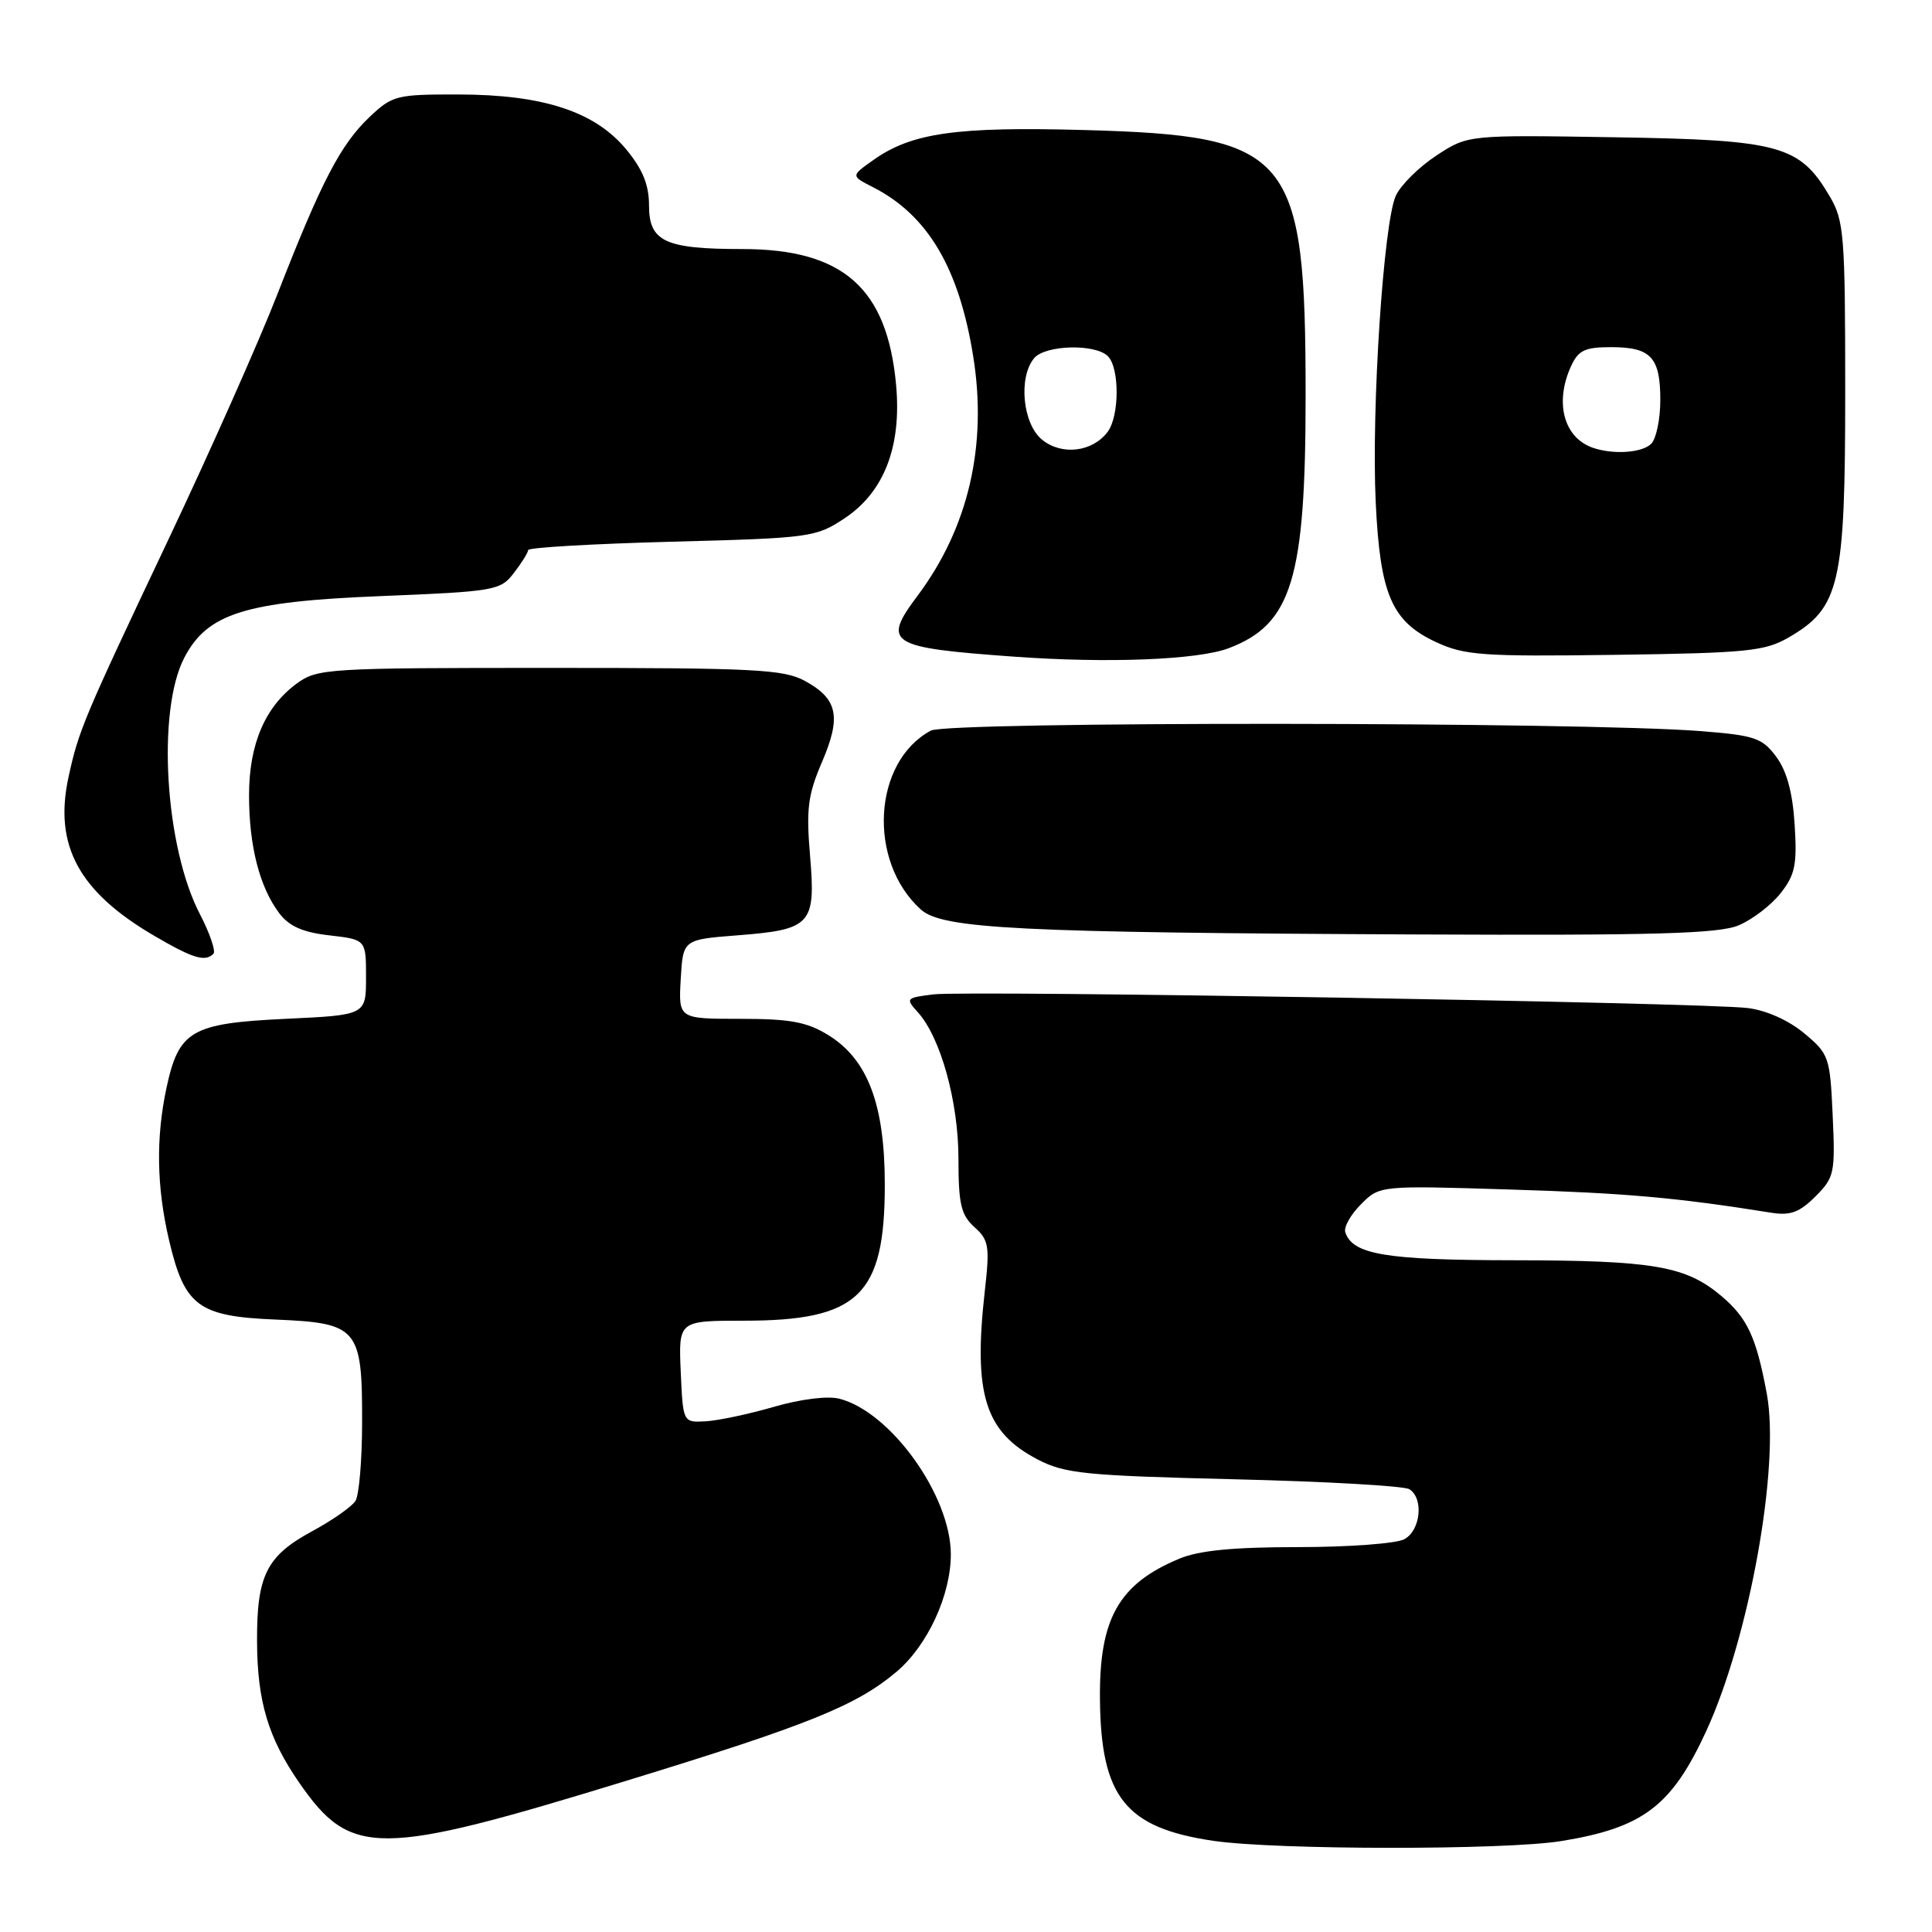 <?xml version="1.0" encoding="UTF-8" standalone="no"?>
<!DOCTYPE svg PUBLIC "-//W3C//DTD SVG 1.1//EN" "http://www.w3.org/Graphics/SVG/1.1/DTD/svg11.dtd" >
<svg xmlns="http://www.w3.org/2000/svg" xmlns:xlink="http://www.w3.org/1999/xlink" version="1.1" viewBox="0 0 256 256">
 <g >
 <path fill="currentColor"
d=" M 206.88 243.95 C 217.71 242.19 221.50 239.32 226.07 229.41 C 231.80 216.98 235.89 194.23 234.11 184.68 C 232.71 177.14 231.54 174.64 228.06 171.70 C 223.35 167.74 219.07 167.01 200.50 166.99 C 183.62 166.97 179.23 166.24 178.26 163.28 C 178.03 162.61 178.97 160.94 180.34 159.57 C 182.82 157.08 182.82 157.08 200.16 157.62 C 215.43 158.09 222.12 158.68 234.69 160.69 C 237.22 161.10 238.44 160.65 240.55 158.54 C 243.06 156.03 243.19 155.45 242.84 147.82 C 242.49 140.06 242.35 139.65 239.07 136.92 C 237.01 135.20 234.05 133.87 231.58 133.57 C 225.64 132.84 128.19 131.21 123.70 131.76 C 120.03 132.21 119.96 132.30 121.62 134.13 C 124.64 137.47 127.00 145.99 127.00 153.56 C 127.00 159.55 127.34 160.99 129.12 162.60 C 131.03 164.31 131.16 165.13 130.50 171.00 C 128.94 184.75 130.50 189.74 137.50 193.39 C 141.09 195.26 143.77 195.53 163.50 196.01 C 175.60 196.30 186.06 196.89 186.75 197.33 C 188.68 198.55 188.24 202.80 186.07 203.96 C 185.00 204.53 178.69 205.00 172.03 205.00 C 163.41 205.00 158.88 205.44 156.25 206.54 C 148.23 209.89 145.64 214.48 145.75 225.16 C 145.87 238.14 149.14 242.21 160.78 243.92 C 169.10 245.14 199.44 245.16 206.88 243.95 Z  M 83.00 235.96 C 107.14 228.56 113.46 226.01 118.78 221.53 C 122.90 218.06 126.00 211.36 125.99 205.93 C 125.97 198.15 117.99 187.04 111.19 185.33 C 109.64 184.94 106.02 185.40 102.52 186.42 C 99.21 187.38 95.15 188.24 93.50 188.33 C 90.50 188.50 90.50 188.50 90.20 181.75 C 89.91 175.00 89.91 175.00 98.55 175.00 C 113.77 175.00 117.24 171.66 117.24 156.98 C 117.24 146.35 114.99 140.39 109.76 137.16 C 106.92 135.41 104.72 135.00 98.08 135.00 C 89.90 135.00 89.90 135.00 90.20 129.75 C 90.50 124.50 90.50 124.50 97.67 123.94 C 107.50 123.18 108.10 122.52 107.34 113.44 C 106.81 107.20 107.05 105.32 108.91 100.99 C 111.50 94.97 111.01 92.61 106.68 90.24 C 103.85 88.69 100.08 88.50 72.82 88.50 C 43.37 88.50 42.04 88.58 39.32 90.57 C 35.12 93.66 33.00 98.60 33.00 105.38 C 33.00 112.10 34.39 117.54 37.00 121.00 C 38.31 122.74 40.12 123.54 43.65 123.94 C 48.50 124.50 48.50 124.50 48.50 129.50 C 48.50 134.50 48.50 134.50 37.85 135.00 C 25.35 135.59 23.69 136.55 22.06 144.15 C 20.64 150.80 20.75 157.30 22.41 164.37 C 24.46 173.08 26.28 174.43 36.54 174.85 C 47.44 175.31 48.01 175.98 47.98 188.47 C 47.98 193.44 47.58 198.12 47.10 198.88 C 46.62 199.64 44.05 201.44 41.39 202.88 C 35.31 206.17 34.02 208.74 34.06 217.50 C 34.09 225.44 35.54 230.28 39.65 236.22 C 46.50 246.10 50.02 246.08 83.00 235.96 Z  M 28.28 126.38 C 28.62 126.05 27.81 123.68 26.49 121.13 C 21.86 112.24 20.76 94.23 24.41 87.17 C 27.46 81.29 32.44 79.71 50.37 78.99 C 65.61 78.37 66.31 78.25 68.09 75.92 C 69.12 74.59 69.97 73.23 69.98 72.89 C 69.99 72.55 78.54 72.06 88.99 71.78 C 107.33 71.30 108.10 71.20 111.88 68.70 C 117.14 65.22 119.48 59.19 118.74 51.03 C 117.57 38.17 111.72 33.00 98.35 33.00 C 88.13 33.00 86.00 32.01 86.00 27.25 C 86.00 24.51 85.17 22.45 82.99 19.81 C 78.86 14.80 72.00 12.54 60.82 12.52 C 52.53 12.50 51.99 12.64 48.97 15.50 C 45.13 19.15 42.60 24.00 36.75 39.00 C 34.28 45.33 27.78 59.95 22.31 71.50 C 11.05 95.28 10.42 96.78 9.07 103.01 C 7.12 112.04 10.46 118.18 20.49 124.03 C 25.58 127.00 27.18 127.49 28.28 126.38 Z  M 230.36 122.62 C 232.18 121.86 234.68 119.95 235.93 118.37 C 237.86 115.92 238.14 114.59 237.80 109.26 C 237.53 105.00 236.76 102.15 235.35 100.26 C 233.50 97.78 232.51 97.44 225.40 96.88 C 209.59 95.63 125.63 95.58 123.34 96.81 C 115.66 100.94 114.92 114.09 122.00 120.50 C 124.84 123.08 134.83 123.58 187.78 123.82 C 219.22 123.96 227.72 123.72 230.36 122.62 Z  M 162.81 85.89 C 171.17 82.72 173.00 76.72 173.00 52.48 C 173.00 20.26 171.11 17.99 143.70 17.23 C 126.73 16.76 120.77 17.60 115.70 21.22 C 112.75 23.31 112.75 23.31 115.63 24.78 C 122.93 28.49 127.08 35.49 128.96 47.25 C 130.85 59.06 128.31 69.95 121.58 78.94 C 116.85 85.26 117.72 85.81 134.36 87.01 C 146.76 87.91 158.72 87.44 162.81 85.89 Z  M 237.00 84.47 C 243.79 80.54 244.50 77.45 244.50 52.00 C 244.50 31.17 244.35 29.24 242.46 26.04 C 238.48 19.25 235.90 18.54 214.00 18.19 C 194.50 17.87 194.50 17.87 190.33 20.61 C 188.04 22.11 185.62 24.50 184.96 25.92 C 183.33 29.41 181.70 54.14 182.29 66.57 C 182.87 78.80 184.41 82.36 190.32 85.10 C 194.08 86.84 196.47 87.01 214.00 86.77 C 231.48 86.53 233.86 86.29 237.00 84.47 Z  M 138.09 58.27 C 135.51 56.19 134.91 50.02 137.02 47.47 C 138.49 45.70 145.12 45.52 146.80 47.20 C 148.37 48.77 148.34 55.17 146.75 57.25 C 144.73 59.90 140.69 60.38 138.09 58.27 Z  M 211.00 59.31 C 207.20 57.95 205.98 53.33 208.16 48.55 C 209.13 46.41 210.00 46.00 213.46 46.00 C 218.76 46.00 220.00 47.33 220.00 53.00 C 220.00 55.53 219.46 58.14 218.80 58.80 C 217.58 60.02 213.71 60.27 211.00 59.31 Z "/>
</g>
</svg>